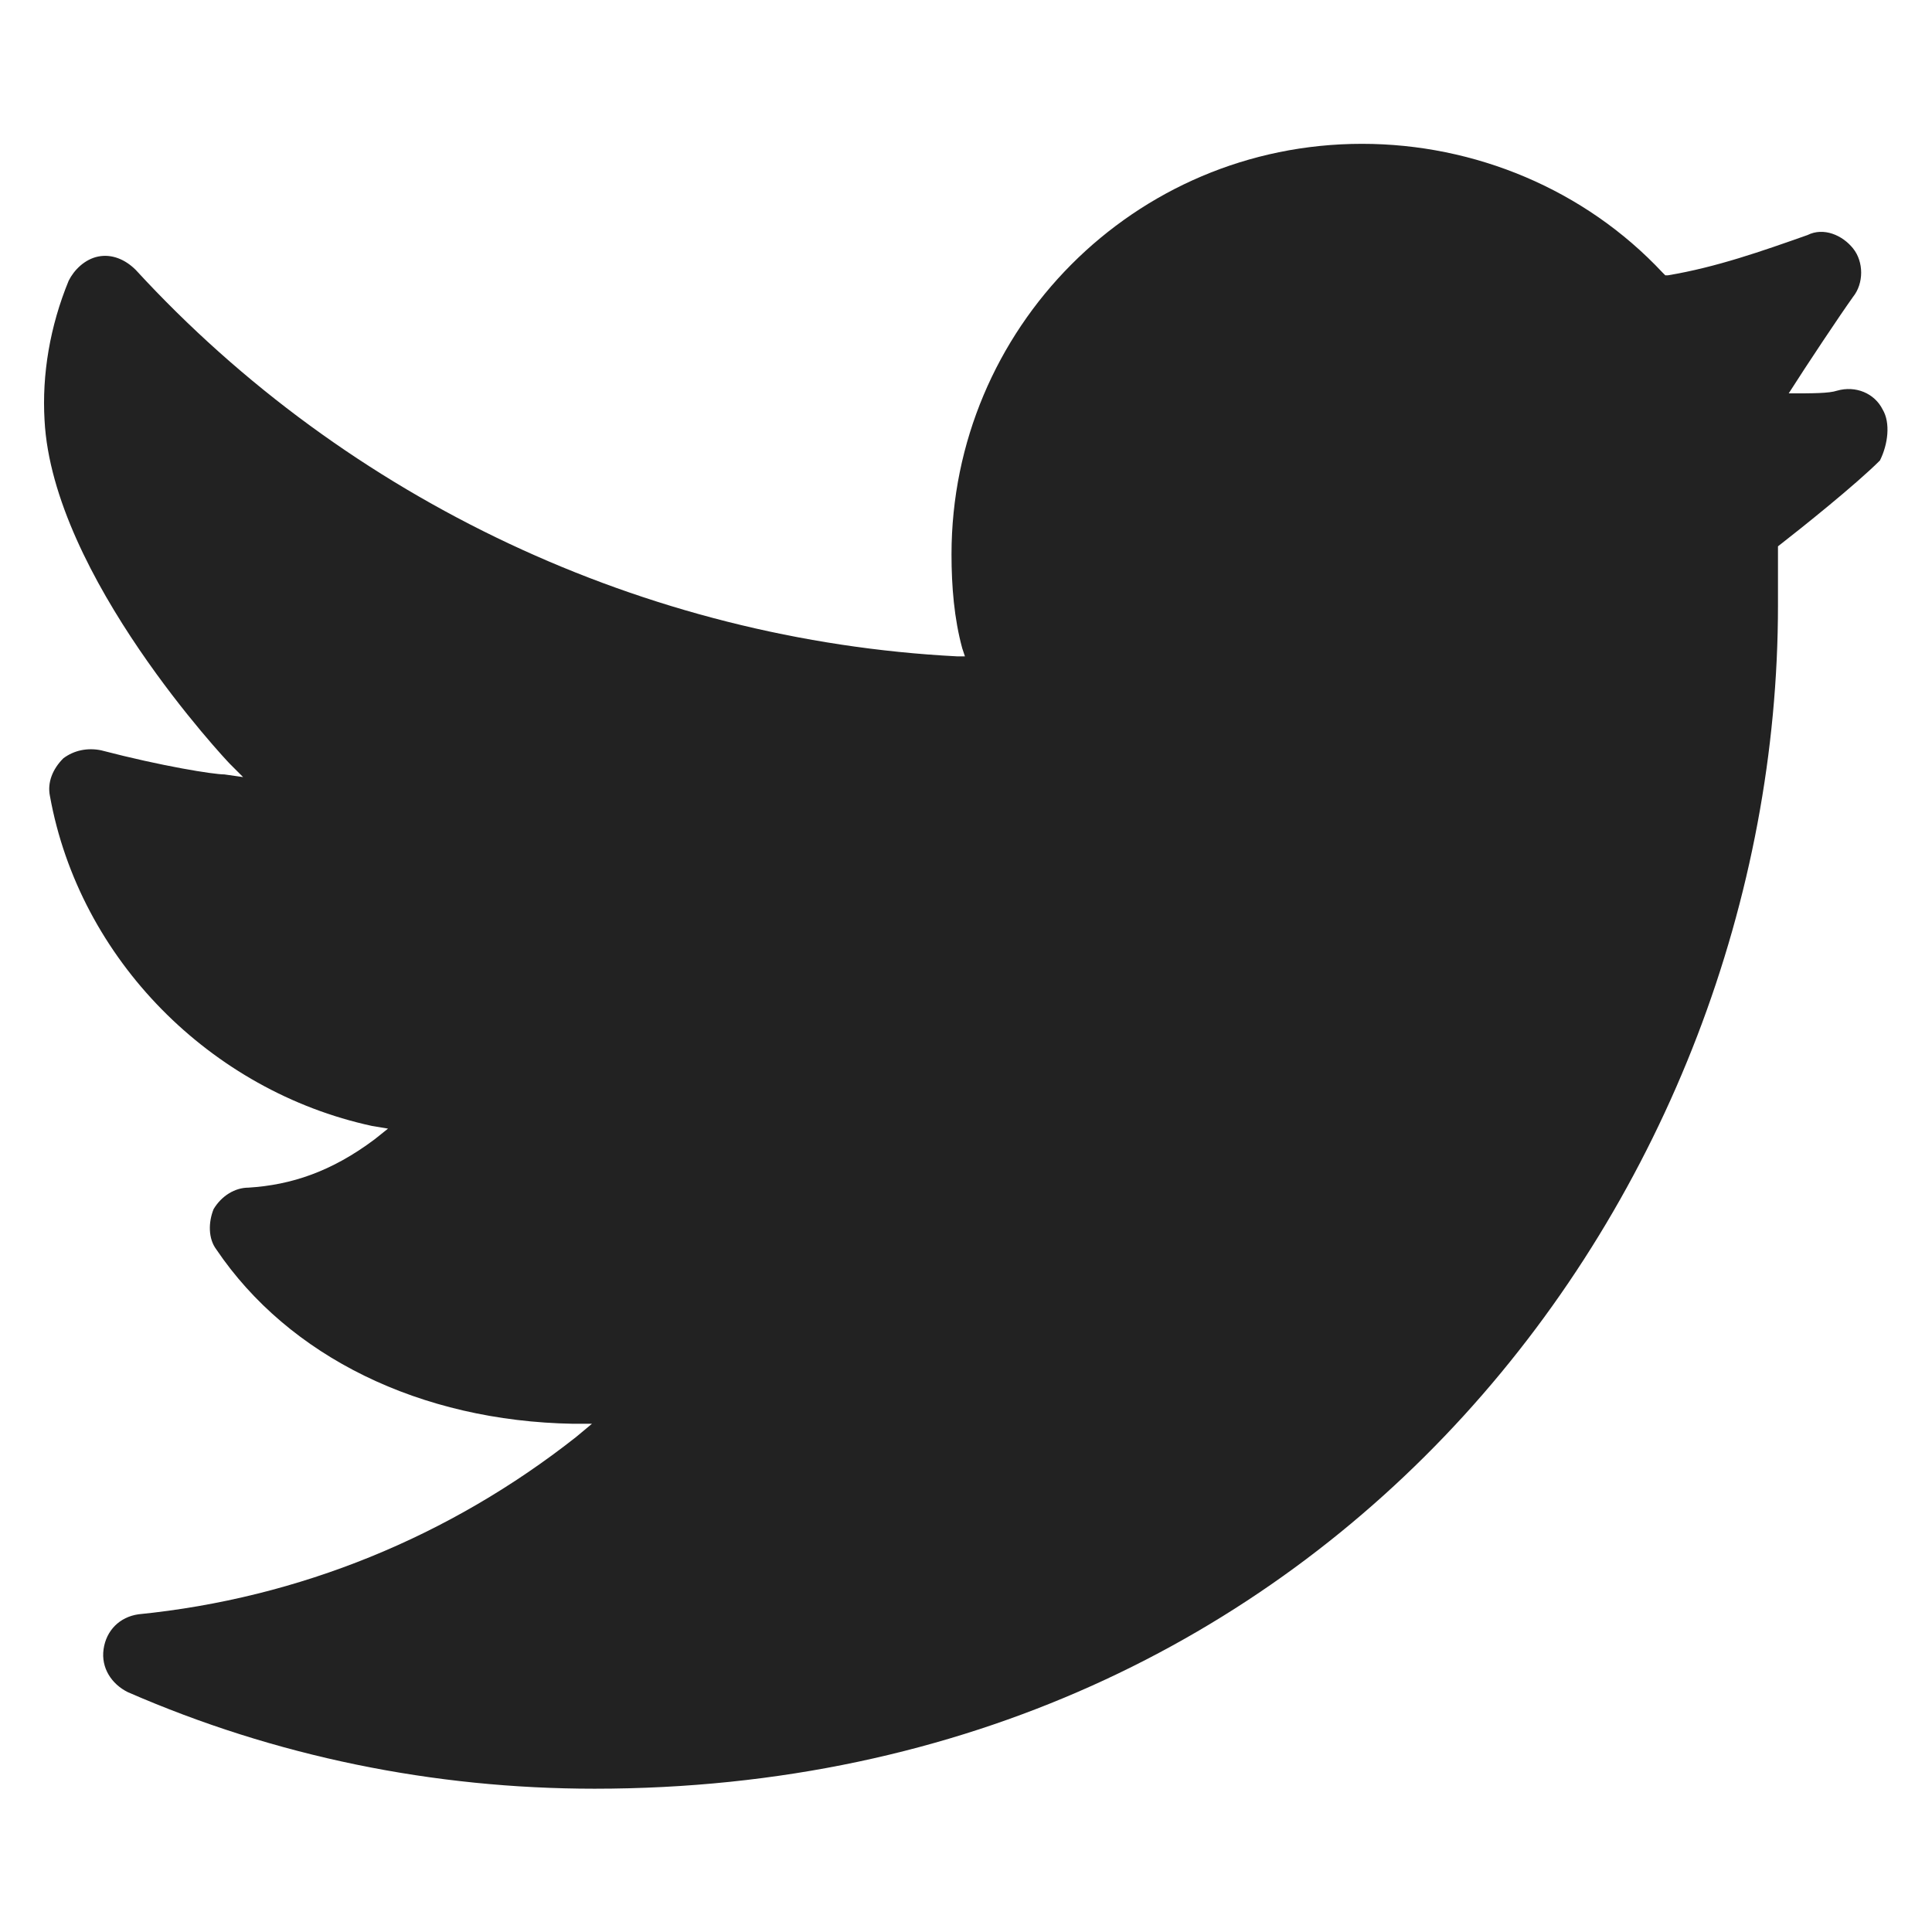 <svg width="36" height="36" viewBox="0 0 36 36" fill="none" xmlns="http://www.w3.org/2000/svg">
<g id="twitter_field_M 1">
<path id="Vector" d="M35.08 7.63C34.93 7.33 34.58 7.18 34.23 7.28C34.08 7.33 33.78 7.33 33.33 7.33C33.68 6.78 34.28 5.88 34.53 5.53C34.73 5.28 34.73 4.88 34.53 4.63C34.33 4.38 33.98 4.23 33.68 4.38C32.83 4.68 31.98 4.98 31.08 5.13H31.03L30.98 5.08C29.53 3.53 27.48 2.68 25.38 2.68C21.13 2.68 17.73 6.13 17.73 10.33C17.73 10.93 17.78 11.53 17.93 12.08L17.98 12.23H17.83C12.03 11.93 6.48 9.33 2.53 5.03C2.33 4.83 2.08 4.73 1.83 4.78C1.58 4.83 1.38 5.03 1.28 5.23C0.93 6.08 0.78 6.98 0.83 7.83C0.98 10.73 4.23 14.18 4.28 14.23L4.53 14.48L4.18 14.43C3.98 14.43 3.03 14.28 1.88 13.98C1.63 13.93 1.38 13.98 1.18 14.13C0.98 14.33 0.88 14.58 0.93 14.83C1.48 17.88 3.93 20.33 6.93 20.98L7.23 21.03L6.98 21.23C6.18 21.83 5.43 22.08 4.63 22.13C4.38 22.13 4.13 22.28 3.98 22.53C3.88 22.78 3.88 23.08 4.03 23.28C5.38 25.28 7.83 26.48 10.68 26.53H11.03L10.73 26.78C8.38 28.63 5.58 29.78 2.58 30.08C2.23 30.13 1.98 30.38 1.93 30.73C1.88 31.08 2.08 31.38 2.38 31.53C5.13 32.73 8.08 33.33 11.08 33.33C24.88 33.33 33.13 22.13 33.13 11.28V10.18C33.58 9.83 34.58 9.03 35.03 8.58C35.18 8.28 35.23 7.88 35.08 7.63V7.63Z" fill="#222222"/>
</g>
</svg>
